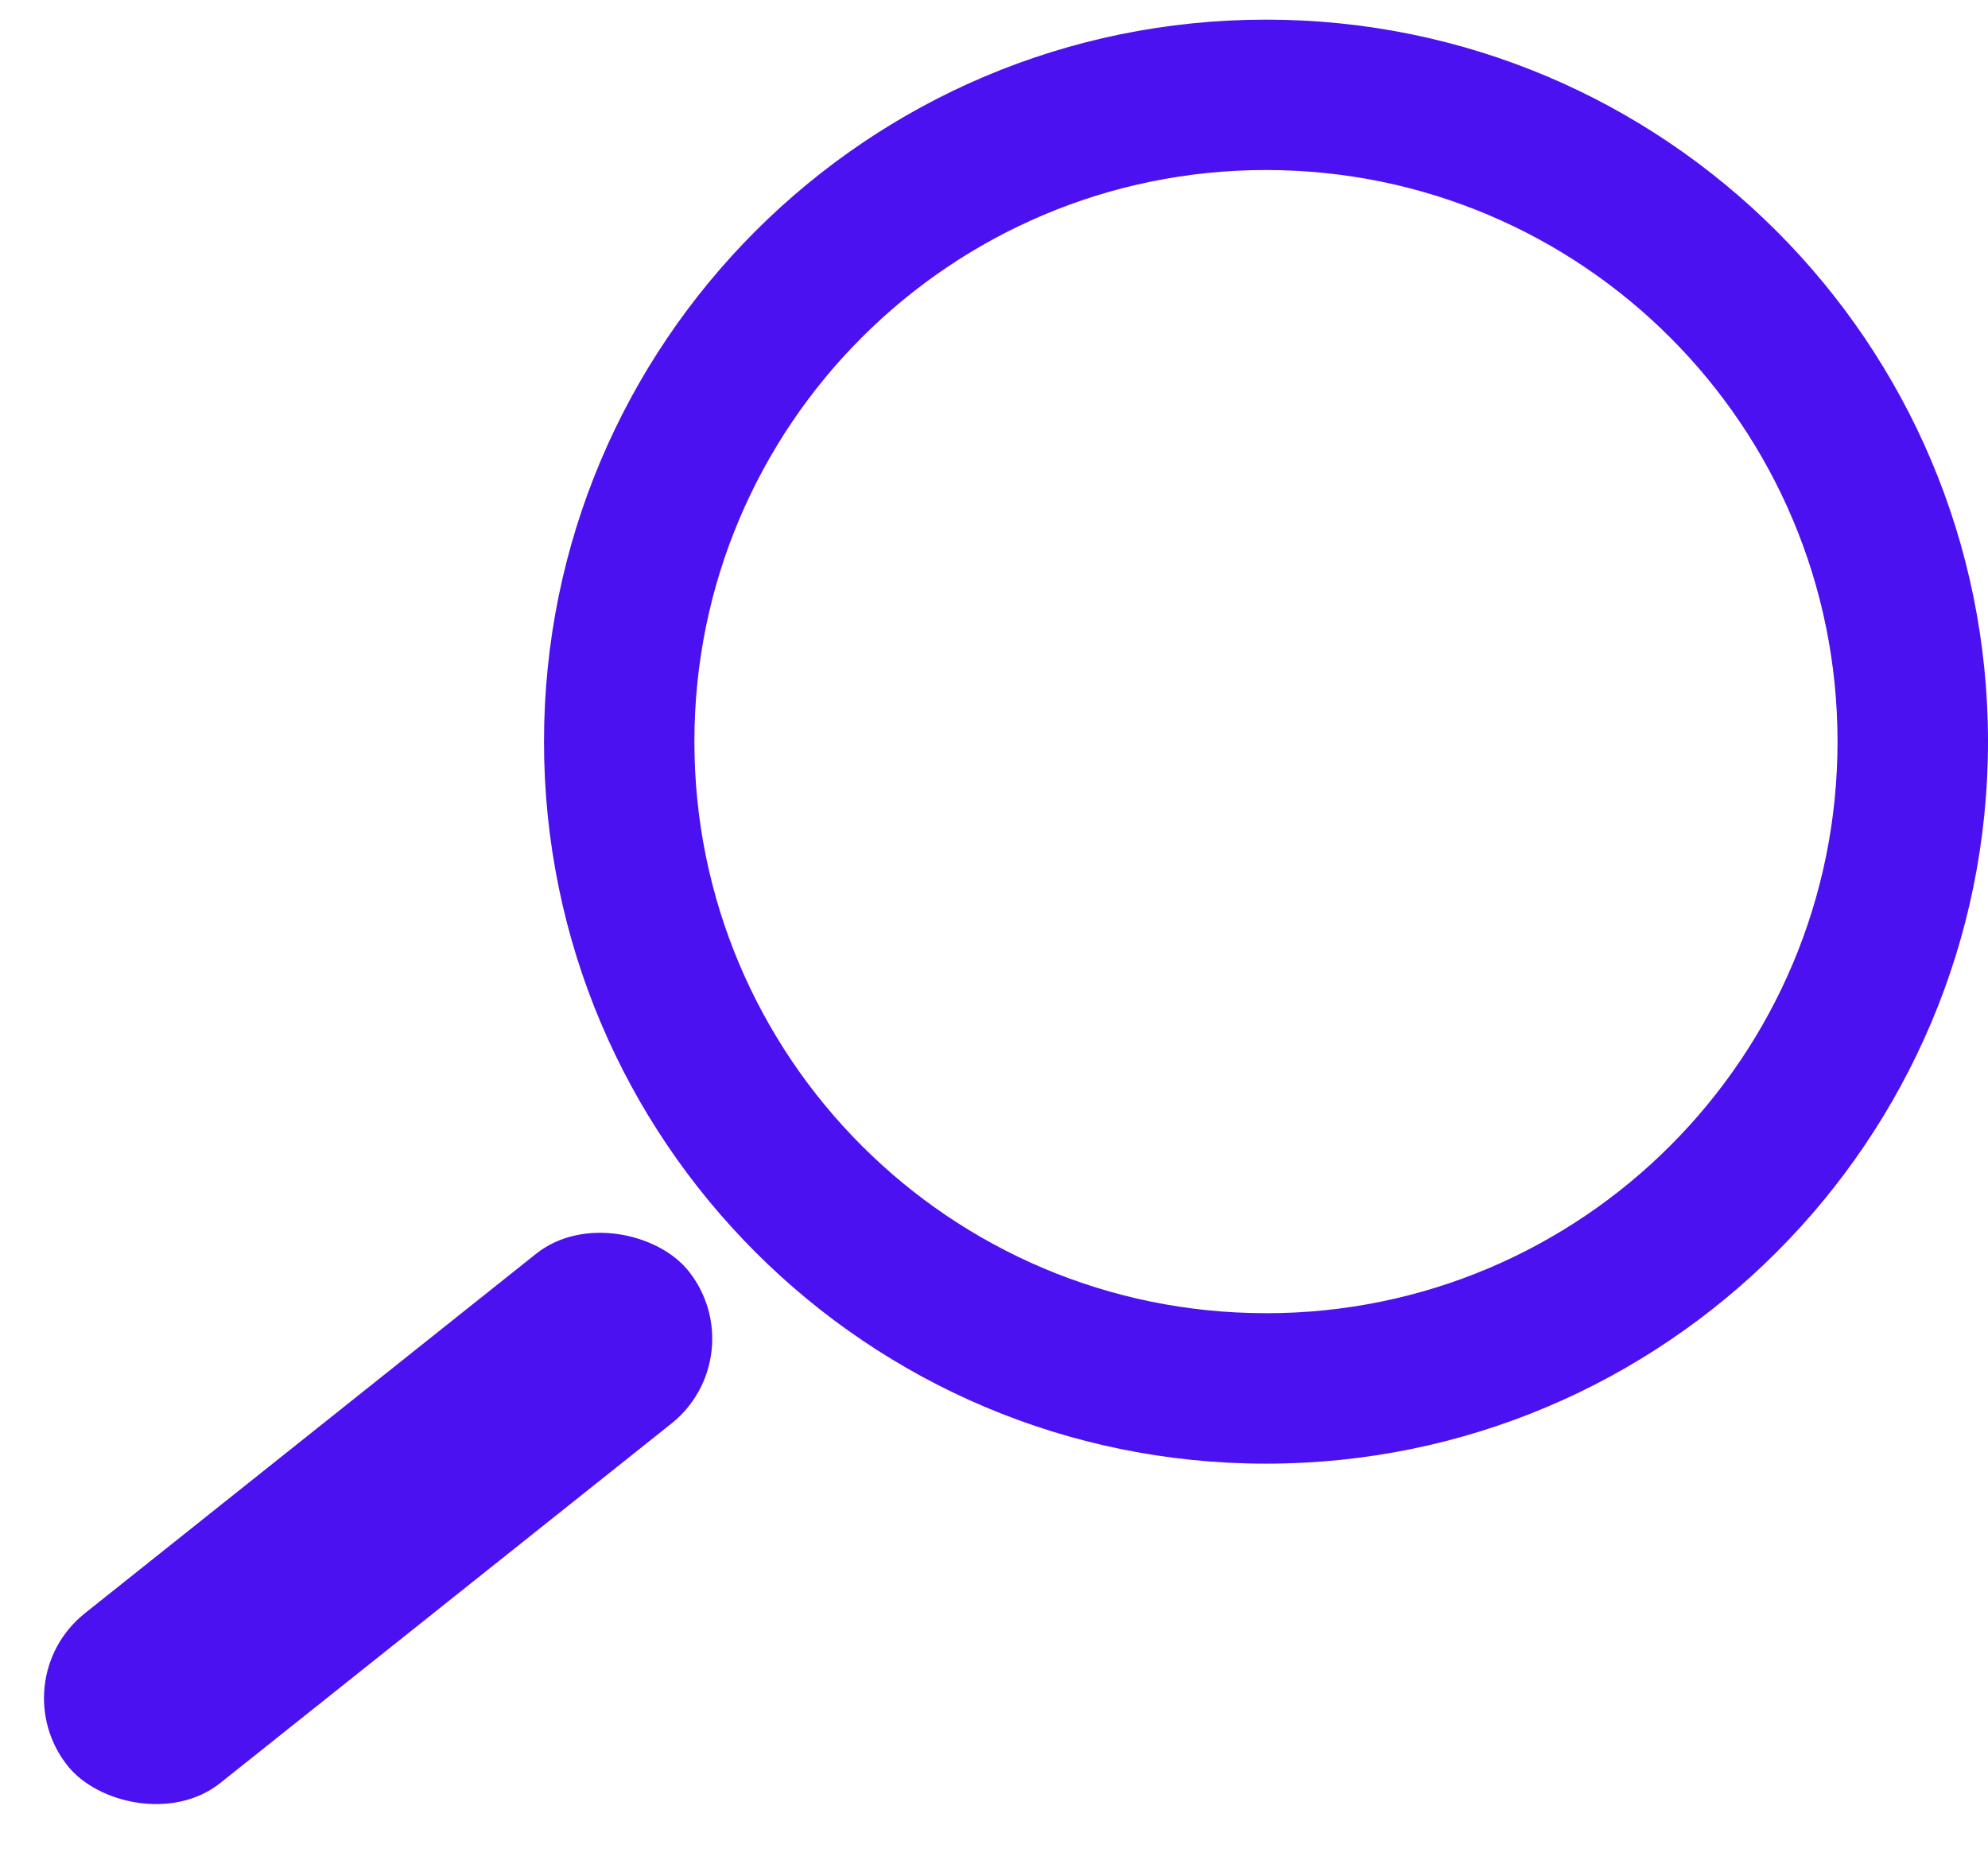 <svg viewBox="0 0 48 45" xmlns="http://www.w3.org/2000/svg">
  <path fill="#4B11F0" fill-rule="evenodd" d="M30.567 35.339C40.195 35.339 48 27.534 48 17.906S40.195.474 30.567.474c-9.627 0-17.432 7.804-17.432 17.432 0 9.628 7.805 17.433 17.432 17.433zm0-3.632c7.622 0 13.8-6.179 13.8-13.8 0-7.623-6.178-13.802-13.8-13.802-7.622 0-13.801 6.18-13.801 13.801 0 7.622 6.179 13.8 13.8 13.8z" clip-rule="evenodd"/>
  <rect width="19.169" height="5.242" y="40.584" fill="#4B11F0" rx="2.621" transform="rotate(-38.545 0 40.584)"/>
</svg>